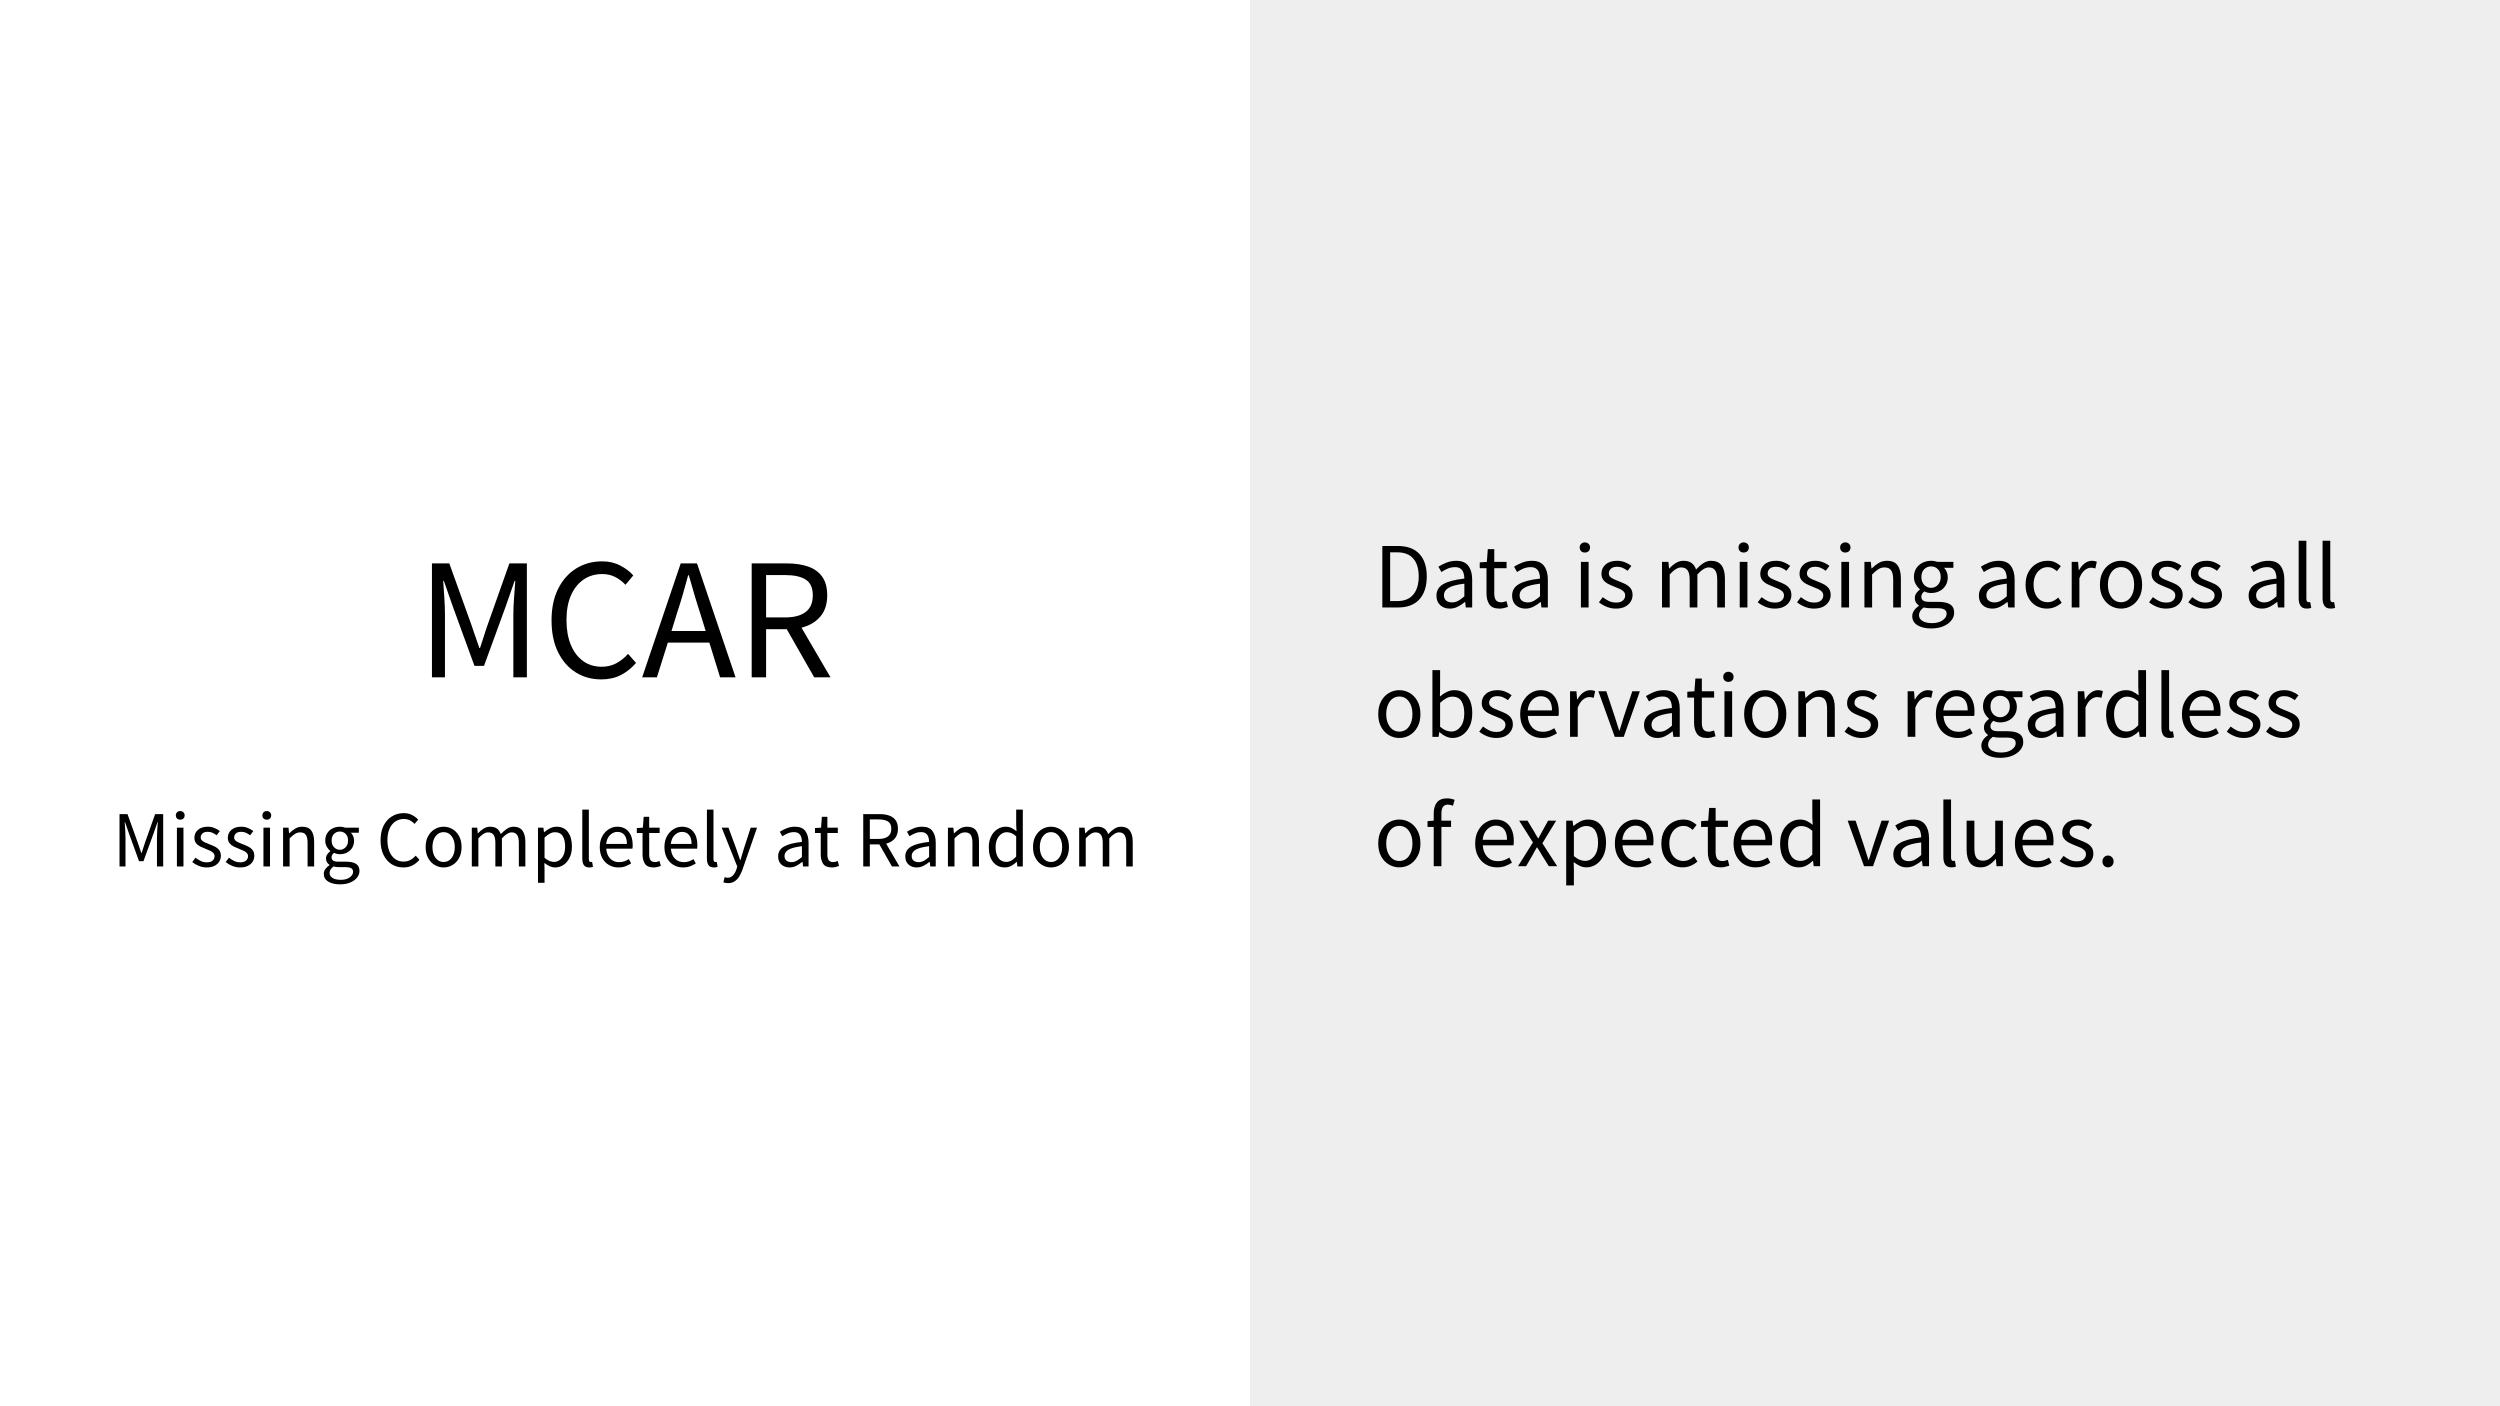 <svg version="1.1" viewBox="0.0 0.0 960.0 540.0" fill="none" stroke="none" stroke-linecap="square" stroke-miterlimit="10" xmlns:xlink="http://www.w3.org/1999/xlink" xmlns="http://www.w3.org/2000/svg"><rect x="0.0" y="0.0" width="960.0" height="540.0" fill="#808080" stroke="none"/><clipPath id="g11a952e67da_0_15.0"><path d="m0 0l960.0 0l0 540.0l-960.0 0l0 -540.0z" clip-rule="nonzero"/></clipPath><g clip-path="url(#g11a952e67da_0_15.0)"><path fill="#ffffff" d="m0 0l960.0 0l0 540.0l-960.0 0z" fill-rule="evenodd"/><path fill="#eeeeee" d="m480.0 -0.013l480.0 0l0 540.0l-480.0 0z" fill-rule="evenodd"/><path fill="#000000" fill-opacity="0.0" d="m27.874 129.467l424.693 0l0 155.622l-424.693 0z" fill-rule="evenodd"/><path fill="#000000" d="m165.866 260.089l0 -43.734l6.672 0l8.391 23.344q0.797 2.266 1.562 4.562q0.766 2.297 1.578 4.562l0.266 0q0.797 -2.266 1.484 -4.562q0.703 -2.297 1.516 -4.562l8.266 -23.344l6.719 0l0 43.734l-5.188 0l0 -24.062q0 -2.938 0.266 -6.5q0.266 -3.562 0.469 -6.438l-0.266 0l-3.469 9.938l-8.266 22.656l-3.672 0l-8.266 -22.656l-3.469 -9.938l-0.266 0q0.203 2.875 0.438 6.438q0.234 3.562 0.234 6.5l0 24.062l-5.0 0zm64.99 0.797q-5.469 0 -9.766 -2.688q-4.297 -2.703 -6.797 -7.766q-2.5 -5.078 -2.5 -12.203q0 -7.062 2.531 -12.125q2.531 -5.078 6.922 -7.812q4.406 -2.734 9.938 -2.734q4.0 0 7.062 1.641q3.078 1.625 4.938 3.766l-3.0 3.594q-1.734 -1.859 -3.938 -2.984q-2.188 -1.141 -4.984 -1.141q-4.141 0 -7.25 2.172q-3.094 2.156 -4.797 6.094q-1.688 3.922 -1.688 9.391q0 5.469 1.656 9.5q1.672 4.031 4.703 6.234q3.031 2.203 7.172 2.203q3.125 0 5.594 -1.328q2.469 -1.344 4.531 -3.609l3.062 3.469q-2.594 3 -5.859 4.672q-3.266 1.656 -7.531 1.656zm29.061 -25.266l-2.062 6.672l13.125 0l-2.062 -6.672q-1.203 -3.656 -2.266 -7.281q-1.062 -3.641 -2.141 -7.438l-0.266 0q-1.0 3.797 -2.062 7.438q-1.062 3.625 -2.266 7.281zm-13.328 24.469l14.797 -43.734l6.266 0l14.797 43.734l-5.938 0l-4.125 -13.328l-15.938 0l-4.203 13.328l-5.656 0zm42.058 0l0 -43.734l13.656 0q4.469 0 7.938 1.172q3.469 1.172 5.438 3.875q1.969 2.688 1.969 7.219q0 5.078 -2.672 8.172q-2.672 3.094 -7.203 4.234l11.141 19.062l-6.266 0l-10.531 -18.469l-7.938 0l0 18.469l-5.531 0zm5.531 -23l7.328 0q5.141 0 7.875 -2.094q2.734 -2.109 2.734 -6.375q0 -4.328 -2.734 -6.062q-2.734 -1.734 -7.875 -1.734l-7.328 0l0 16.266z" fill-rule="nonzero"/><path fill="#000000" fill-opacity="0.0" d="m27.874 294.286l424.693 0l0 129.669l-424.693 0z" fill-rule="evenodd"/><path fill="#ffffff" d="m43.131 303.286l394.179 0l0 36.8l-394.179 0l0 -36.8z" fill-rule="nonzero"/><path fill="#000000" fill-opacity="0.0" d="m43.131 302.56l394.179 0l0 38.535l-394.179 0l0 -38.535z" fill-rule="nonzero"/><path fill="#000000" d="m45.897 332.726l0 -20.109l3.062 0l3.859 10.734q0.375 1.031 0.719 2.094q0.359 1.062 0.719 2.094l0.125 0q0.375 -1.031 0.688 -2.094q0.328 -1.062 0.688 -2.094l3.812 -10.734l3.094 0l0 20.109l-2.391 0l0 -11.062q0 -1.359 0.109 -3.0q0.125 -1.641 0.219 -2.953l-0.125 0l-1.594 4.562l-3.797 10.438l-1.688 0l-3.797 -10.438l-1.594 -4.562l-0.125 0q0.094 1.312 0.203 2.953q0.109 1.641 0.109 3.0l0 11.062l-2.297 0zm22.037 0l0 -14.906l2.516 0l0 14.906l-2.516 0zm1.281 -17.969q-0.734 0 -1.219 -0.438q-0.469 -0.453 -0.469 -1.219q0 -0.734 0.469 -1.188q0.484 -0.469 1.219 -0.469q0.734 0 1.203 0.469q0.484 0.453 0.484 1.188q0 0.766 -0.484 1.219q-0.469 0.438 -1.203 0.438zm10.151 18.344q-1.594 0 -3.031 -0.594q-1.438 -0.609 -2.516 -1.469l1.25 -1.688q0.984 0.766 2.031 1.281q1.047 0.5 2.359 0.5q1.469 0 2.203 -0.688q0.734 -0.688 0.734 -1.641q0 -0.766 -0.5 -1.281q-0.5 -0.531 -1.297 -0.875q-0.781 -0.359 -1.594 -0.672q-1.047 -0.391 -2.062 -0.891q-1.016 -0.516 -1.656 -1.328q-0.641 -0.812 -0.641 -2.062q0 -1.812 1.359 -3.016q1.375 -1.219 3.797 -1.219q1.375 0 2.562 0.5q1.203 0.484 2.062 1.188l-1.234 1.594q-0.766 -0.578 -1.594 -0.953q-0.828 -0.375 -1.797 -0.375q-1.422 0 -2.078 0.656q-0.656 0.641 -0.656 1.5q0 0.703 0.453 1.156q0.469 0.438 1.203 0.766q0.734 0.312 1.562 0.656q1.078 0.391 2.109 0.906q1.047 0.5 1.734 1.344q0.688 0.844 0.688 2.25q0 1.203 -0.625 2.219q-0.625 1.0 -1.844 1.625q-1.203 0.609 -2.984 0.609zm12.845 0q-1.594 0 -3.031 -0.594q-1.438 -0.609 -2.516 -1.469l1.25 -1.688q0.984 0.766 2.031 1.281q1.047 0.5 2.359 0.5q1.469 0 2.203 -0.688q0.734 -0.688 0.734 -1.641q0 -0.766 -0.5 -1.281q-0.5 -0.531 -1.297 -0.875q-0.781 -0.359 -1.594 -0.672q-1.047 -0.391 -2.062 -0.891q-1.016 -0.516 -1.656 -1.328q-0.641 -0.812 -0.641 -2.062q0 -1.812 1.359 -3.016q1.375 -1.219 3.797 -1.219q1.375 0 2.562 0.5q1.203 0.484 2.062 1.188l-1.234 1.594q-0.766 -0.578 -1.594 -0.953q-0.828 -0.375 -1.797 -0.375q-1.422 0 -2.078 0.656q-0.656 0.641 -0.656 1.5q0 0.703 0.453 1.156q0.469 0.438 1.203 0.766q0.734 0.312 1.562 0.656q1.078 0.391 2.109 0.906q1.047 0.5 1.734 1.344q0.688 0.844 0.688 2.25q0 1.203 -0.625 2.219q-0.625 1.0 -1.844 1.625q-1.203 0.609 -2.984 0.609zm8.954 -0.375l0 -14.906l2.516 0l0 14.906l-2.516 0zm1.281 -17.969q-0.734 0 -1.219 -0.438q-0.469 -0.453 -0.469 -1.219q0 -0.734 0.469 -1.188q0.484 -0.469 1.219 -0.469q0.734 0 1.203 0.469q0.484 0.453 0.484 1.188q0 0.766 -0.484 1.219q-0.469 0.438 -1.203 0.438zm6.26 17.969l0 -14.906l2.078 0l0.219 2.156l0.094 0q1.078 -1.078 2.266 -1.797q1.203 -0.719 2.734 -0.719q2.359 0 3.438 1.484q1.094 1.484 1.094 4.344l0 9.438l-2.516 0l0 -9.109q0 -2.078 -0.672 -3.031q-0.672 -0.953 -2.141 -0.953q-1.141 0 -2.047 0.594q-0.906 0.578 -2.031 1.703l0 10.797l-2.516 0zm21.8 6.859q-2.734 0 -4.453 -1.047q-1.719 -1.031 -1.719 -2.969q0 -0.938 0.578 -1.812q0.594 -0.875 1.609 -1.547l0 -0.125q-0.562 -0.344 -0.953 -0.953q-0.375 -0.609 -0.375 -1.469q0 -0.953 0.516 -1.656q0.531 -0.703 1.109 -1.109l0 -0.125q-0.734 -0.609 -1.328 -1.641q-0.594 -1.047 -0.594 -2.375q0 -1.625 0.766 -2.812q0.766 -1.203 2.047 -1.844q1.297 -0.641 2.797 -0.641q0.609 0 1.156 0.109q0.562 0.109 0.953 0.25l5.188 0l0 1.938l-3.078 0q0.531 0.484 0.875 1.297q0.359 0.812 0.359 1.766q0 1.594 -0.734 2.766q-0.734 1.156 -1.969 1.797q-1.219 0.625 -2.75 0.625q-1.203 0 -2.25 -0.531q-0.391 0.344 -0.672 0.766q-0.266 0.406 -0.266 1.016q0 0.703 0.562 1.172q0.562 0.453 2.062 0.453l2.891 0q2.609 0 3.906 0.844q1.297 0.844 1.297 2.719q0 1.375 -0.922 2.531q-0.906 1.172 -2.594 1.891q-1.688 0.719 -4.016 0.719zm0 -13.266q1.281 0 2.219 -0.969q0.938 -0.969 0.938 -2.594q0 -1.625 -0.922 -2.531q-0.922 -0.922 -2.234 -0.922q-1.328 0 -2.25 0.922q-0.906 0.906 -0.906 2.531q0 1.625 0.922 2.594q0.938 0.969 2.234 0.969zm0.359 11.531q2.156 0 3.438 -0.938q1.281 -0.938 1.281 -2.109q0 -1.031 -0.781 -1.438q-0.781 -0.391 -2.219 -0.391l-2.578 0q-0.422 0 -0.938 -0.062q-0.5 -0.062 -0.984 -0.188q-0.797 0.578 -1.172 1.219q-0.359 0.656 -0.359 1.297q0 1.188 1.141 1.891q1.156 0.719 3.172 0.719zm24.035 -4.75q-2.516 0 -4.5 -1.234q-1.969 -1.25 -3.125 -3.578q-1.141 -2.344 -1.141 -5.625q0 -3.25 1.156 -5.578q1.172 -2.328 3.188 -3.578q2.031 -1.266 4.578 -1.266q1.844 0 3.25 0.766q1.406 0.75 2.266 1.719l-1.375 1.656q-0.797 -0.859 -1.812 -1.375q-1.016 -0.516 -2.297 -0.516q-1.906 0 -3.328 1.0q-1.422 0.984 -2.203 2.797q-0.781 1.812 -0.781 4.328q0 2.5 0.766 4.359q0.766 1.859 2.156 2.875q1.391 1.0 3.297 1.0q1.438 0 2.562 -0.609q1.141 -0.609 2.094 -1.656l1.422 1.594q-1.203 1.375 -2.703 2.156q-1.5 0.766 -3.469 0.766zm15.458 0q-1.812 0 -3.391 -0.922q-1.578 -0.922 -2.547 -2.672q-0.969 -1.75 -0.969 -4.203q0 -2.516 0.969 -4.25q0.969 -1.75 2.547 -2.672q1.578 -0.922 3.391 -0.922q1.828 0 3.391 0.922q1.578 0.922 2.531 2.672q0.969 1.734 0.969 4.25q0 2.453 -0.969 4.203q-0.953 1.75 -2.531 2.672q-1.562 0.922 -3.391 0.922zm0 -2.094q1.922 0 3.094 -1.578q1.188 -1.578 1.188 -4.125q0 -2.578 -1.188 -4.172q-1.172 -1.594 -3.094 -1.594q-1.906 0 -3.109 1.594q-1.188 1.594 -1.188 4.172q0 2.547 1.188 4.125q1.203 1.578 3.109 1.578zm10.819 1.719l0 -14.906l2.078 0l0.219 2.156l0.094 0q0.984 -1.078 2.141 -1.797q1.172 -0.719 2.484 -0.719q1.719 0 2.688 0.75q0.969 0.75 1.422 2.094q1.172 -1.25 2.359 -2.047q1.203 -0.797 2.547 -0.797q2.297 0 3.406 1.484q1.125 1.484 1.125 4.344l0 9.438l-2.5 0l0 -9.109q0 -2.078 -0.688 -3.031q-0.672 -0.953 -2.078 -0.953q-1.656 0 -3.734 2.297l0 10.797l-2.516 0l0 -9.109q0 -2.078 -0.688 -3.031q-0.672 -0.953 -2.109 -0.953q-1.656 0 -3.734 2.297l0 10.797l-2.516 0zm25.414 6.281l0 -21.188l2.078 0l0.219 1.719l0.094 0q1.016 -0.859 2.219 -1.469q1.219 -0.609 2.531 -0.609q2.875 0 4.375 2.078q1.516 2.062 1.516 5.516q0 2.516 -0.906 4.328q-0.906 1.812 -2.359 2.766q-1.453 0.953 -3.172 0.953q-1.047 0 -2.078 -0.453q-1.016 -0.469 -2.062 -1.266l0.062 2.594l0 5.031l-2.516 0zm6.156 -8.031q1.844 0 3.047 -1.578q1.219 -1.578 1.219 -4.344q0 -2.438 -0.906 -3.953q-0.906 -1.531 -3.016 -1.531q-0.953 0 -1.922 0.531q-0.969 0.516 -2.062 1.5l0 7.812q1.016 0.859 1.953 1.219q0.953 0.344 1.688 0.344zm13.53 2.125q-1.422 0 -2.047 -0.875q-0.625 -0.875 -0.625 -2.5l0 -18.828l2.516 0l0 19.0q0 0.594 0.203 0.859q0.219 0.25 0.5 0.25q0.125 0 0.219 -0.016q0.109 -0.016 0.328 -0.047l0.344 1.906q-0.25 0.125 -0.594 0.188q-0.328 0.062 -0.844 0.062zm11.177 0q-1.984 0 -3.609 -0.938q-1.625 -0.938 -2.578 -2.688q-0.953 -1.75 -0.953 -4.172q0 -2.453 0.969 -4.188q0.969 -1.75 2.5 -2.703q1.531 -0.953 3.219 -0.953q2.844 0 4.391 1.906q1.562 1.891 1.562 5.078q0 0.406 -0.016 0.797q-0.016 0.375 -0.078 0.641l-10.062 0q0.156 2.375 1.484 3.781q1.344 1.406 3.484 1.406q1.078 0 1.969 -0.312q0.906 -0.328 1.734 -0.859l0.891 1.656q-0.953 0.625 -2.172 1.094q-1.203 0.453 -2.734 0.453zm-4.688 -9.016l7.969 0q0 -2.266 -0.969 -3.453q-0.953 -1.188 -2.703 -1.188q-1.562 0 -2.812 1.219q-1.234 1.203 -1.484 3.422zm18.243 9.016q-2.391 0 -3.328 -1.375q-0.938 -1.391 -0.938 -3.594l0 -8.25l-2.203 0l0 -1.906l2.328 -0.156l0.312 -4.156l2.109 0l0 4.156l4.016 0l0 2.062l-4.016 0l0 8.281q0 1.375 0.5 2.125q0.516 0.75 1.797 0.75q0.406 0 0.859 -0.141q0.469 -0.141 0.828 -0.25l0.5 1.891q-0.625 0.219 -1.344 0.391q-0.719 0.172 -1.422 0.172zm11.276 0q-1.984 0 -3.609 -0.938q-1.625 -0.938 -2.578 -2.688q-0.953 -1.75 -0.953 -4.172q0 -2.453 0.969 -4.188q0.969 -1.75 2.5 -2.703q1.531 -0.953 3.219 -0.953q2.844 0 4.391 1.906q1.562 1.891 1.562 5.078q0 0.406 -0.016 0.797q-0.016 0.375 -0.078 0.641l-10.062 0q0.156 2.375 1.484 3.781q1.344 1.406 3.484 1.406q1.078 0 1.969 -0.312q0.906 -0.328 1.734 -0.859l0.891 1.656q-0.953 0.625 -2.172 1.094q-1.203 0.453 -2.734 0.453zm-4.688 -9.016l7.969 0q0 -2.266 -0.969 -3.453q-0.953 -1.188 -2.703 -1.188q-1.562 0 -2.812 1.219q-1.234 1.203 -1.484 3.422zm16.534 9.016q-1.422 0 -2.047 -0.875q-0.625 -0.875 -0.625 -2.5l0 -18.828l2.516 0l0 19.0q0 0.594 0.203 0.859q0.219 0.25 0.5 0.25q0.125 0 0.219 -0.016q0.109 -0.016 0.328 -0.047l0.344 1.906q-0.25 0.125 -0.594 0.188q-0.328 0.062 -0.844 0.062zm5.395 6.031q-0.5 0 -0.953 -0.094q-0.438 -0.094 -0.797 -0.219l0.484 -1.984q0.25 0.062 0.547 0.141q0.312 0.078 0.594 0.078q1.25 0 2.078 -0.906q0.828 -0.906 1.297 -2.281l0.328 -1.109l-5.969 -14.938l2.594 0l3.047 8.25q0.328 0.953 0.703 2.062q0.391 1.094 0.734 2.141l0.125 0q0.328 -1.016 0.625 -2.109q0.312 -1.109 0.625 -2.094l2.672 -8.25l2.453 0l-5.609 16.125q-0.531 1.484 -1.25 2.641q-0.719 1.172 -1.781 1.859q-1.047 0.688 -2.547 0.688zm23.635 -6.031q-1.875 0 -3.125 -1.125q-1.234 -1.125 -1.234 -3.109q0 -2.453 2.188 -3.75q2.203 -1.312 6.953 -1.828q0 -0.953 -0.266 -1.812q-0.266 -0.859 -0.922 -1.391q-0.656 -0.547 -1.875 -0.547q-1.297 0 -2.438 0.5q-1.125 0.484 -2.016 1.094l-0.984 -1.734q1.047 -0.688 2.562 -1.312q1.516 -0.625 3.297 -0.625q2.734 0 3.953 1.672q1.234 1.672 1.234 4.453l0 9.141l-2.094 0l-0.219 -1.781l-0.078 0q-1.047 0.859 -2.297 1.516q-1.234 0.641 -2.641 0.641zm0.734 -2.031q1.062 0 2.016 -0.516q0.953 -0.531 2.031 -1.469l0 -4.141q-3.719 0.453 -5.203 1.375q-1.484 0.922 -1.484 2.359q0 1.25 0.766 1.828q0.766 0.562 1.875 0.562zm15.537 2.031q-2.391 0 -3.328 -1.375q-0.938 -1.391 -0.938 -3.594l0 -8.25l-2.203 0l0 -1.906l2.328 -0.156l0.312 -4.156l2.109 0l0 4.156l4.016 0l0 2.062l-4.016 0l0 8.281q0 1.375 0.5 2.125q0.516 0.75 1.797 0.75q0.406 0 0.859 -0.141q0.469 -0.141 0.828 -0.25l0.5 1.891q-0.625 0.219 -1.344 0.391q-0.719 0.172 -1.422 0.172zm12.056 -0.375l0 -20.109l6.281 0q2.047 0 3.641 0.547q1.594 0.531 2.5 1.781q0.906 1.234 0.906 3.312q0 2.328 -1.234 3.766q-1.219 1.422 -3.297 1.938l5.109 8.766l-2.875 0l-4.844 -8.484l-3.656 0l0 8.484l-2.531 0zm2.531 -10.578l3.375 0q2.359 0 3.609 -0.953q1.266 -0.969 1.266 -2.938q0 -2.0 -1.266 -2.797q-1.25 -0.797 -3.609 -0.797l-3.375 0l0 7.484zm17.977 10.953q-1.875 0 -3.125 -1.125q-1.234 -1.125 -1.234 -3.109q0 -2.453 2.188 -3.75q2.203 -1.312 6.953 -1.828q0 -0.953 -0.266 -1.812q-0.266 -0.859 -0.922 -1.391q-0.656 -0.547 -1.875 -0.547q-1.297 0 -2.438 0.5q-1.125 0.484 -2.016 1.094l-0.984 -1.734q1.047 -0.688 2.562 -1.312q1.516 -0.625 3.297 -0.625q2.734 0 3.953 1.672q1.234 1.672 1.234 4.453l0 9.141l-2.094 0l-0.219 -1.781l-0.078 0q-1.047 0.859 -2.297 1.516q-1.234 0.641 -2.641 0.641zm0.734 -2.031q1.062 0 2.016 -0.516q0.953 -0.531 2.031 -1.469l0 -4.141q-3.719 0.453 -5.203 1.375q-1.484 0.922 -1.484 2.359q0 1.25 0.766 1.828q0.766 0.562 1.875 0.562zm11.279 1.656l0 -14.906l2.078 0l0.219 2.156l0.094 0q1.078 -1.078 2.266 -1.797q1.203 -0.719 2.734 -0.719q2.359 0 3.438 1.484q1.094 1.484 1.094 4.344l0 9.438l-2.516 0l0 -9.109q0 -2.078 -0.672 -3.031q-0.672 -0.953 -2.141 -0.953q-1.141 0 -2.047 0.594q-0.906 0.578 -2.031 1.703l0 10.797l-2.516 0zm21.863 0.375q-2.797 0 -4.484 -2.031q-1.688 -2.047 -1.688 -5.766q0 -2.422 0.906 -4.172q0.906 -1.766 2.391 -2.719q1.484 -0.953 3.172 -0.953q1.297 0 2.234 0.469q0.953 0.453 1.938 1.25l-0.125 -2.547l0 -5.734l2.547 0l0 21.828l-2.078 0l-0.219 -1.75l-0.094 0q-0.859 0.859 -2.031 1.5q-1.156 0.625 -2.469 0.625zm0.547 -2.125q1.953 0 3.797 -2.047l0 -7.797q-0.953 -0.859 -1.828 -1.203q-0.859 -0.359 -1.781 -0.359q-1.203 0 -2.172 0.734q-0.953 0.719 -1.547 1.984q-0.578 1.266 -0.578 2.984q0 2.672 1.062 4.188q1.078 1.516 3.047 1.516zm17.171 2.125q-1.812 0 -3.391 -0.922q-1.578 -0.922 -2.547 -2.672q-0.969 -1.75 -0.969 -4.203q0 -2.516 0.969 -4.25q0.969 -1.75 2.547 -2.672q1.578 -0.922 3.391 -0.922q1.828 0 3.391 0.922q1.578 0.922 2.531 2.672q0.969 1.734 0.969 4.25q0 2.453 -0.969 4.203q-0.953 1.75 -2.531 2.672q-1.562 0.922 -3.391 0.922zm0 -2.094q1.922 0 3.094 -1.578q1.188 -1.578 1.188 -4.125q0 -2.578 -1.188 -4.172q-1.172 -1.594 -3.094 -1.594q-1.906 0 -3.109 1.594q-1.188 1.594 -1.188 4.172q0 2.547 1.188 4.125q1.203 1.578 3.109 1.578zm10.819 1.719l0 -14.906l2.078 0l0.219 2.156l0.094 0q0.984 -1.078 2.141 -1.797q1.172 -0.719 2.484 -0.719q1.719 0 2.688 0.75q0.969 0.75 1.422 2.094q1.172 -1.25 2.359 -2.047q1.203 -0.797 2.547 -0.797q2.297 0 3.406 1.484q1.125 1.484 1.125 4.344l0 9.438l-2.5 0l0 -9.109q0 -2.078 -0.688 -3.031q-0.672 -0.953 -2.078 -0.953q-1.656 0 -3.734 2.297l0 10.797l-2.516 0l0 -9.109q0 -2.078 -0.688 -3.031q-0.672 -0.953 -2.109 -0.953q-1.656 0 -3.734 2.297l0 10.797l-2.516 0z" fill-rule="nonzero"/><path fill="#000000" fill-opacity="0.0" d="m518.583 76.018l402.835 0l0 387.937l-402.835 0z" fill-rule="evenodd"/><path fill="#000000" d="m530.817 233.267l0 -23.609l5.906 0q5.469 0 8.312 3.047q2.844 3.031 2.844 8.641q0 5.656 -2.828 8.797q-2.812 3.125 -8.188 3.125l-6.047 0zm3.0 -2.453l2.688 0q4.141 0 6.203 -2.5q2.078 -2.5 2.078 -6.969q0 -4.453 -2.078 -6.844q-2.062 -2.406 -6.203 -2.406l-2.688 0l0 18.719zm22.89 2.891q-2.203 0 -3.656 -1.312q-1.453 -1.328 -1.453 -3.656q0 -2.891 2.562 -4.406q2.578 -1.531 8.156 -2.156q0 -1.109 -0.312 -2.109q-0.297 -1.016 -1.078 -1.641q-0.766 -0.641 -2.203 -0.641q-1.516 0 -2.844 0.578q-1.328 0.578 -2.375 1.297l-1.156 -2.047q1.234 -0.797 3.016 -1.531q1.781 -0.734 3.859 -0.734q3.203 0 4.641 1.969q1.453 1.953 1.453 5.219l0 10.734l-2.453 0l-0.25 -2.094l-0.109 0q-1.219 1.016 -2.688 1.781q-1.453 0.75 -3.109 0.75zm0.859 -2.375q1.266 0 2.375 -0.609q1.125 -0.625 2.375 -1.734l0 -4.859q-4.344 0.531 -6.094 1.625q-1.75 1.078 -1.75 2.766q0 1.469 0.891 2.141q0.906 0.672 2.203 0.672zm18.249 2.375q-2.797 0 -3.906 -1.625q-1.094 -1.625 -1.094 -4.219l0 -9.672l-2.594 0l0 -2.234l2.734 -0.188l0.359 -4.891l2.484 0l0 4.891l4.719 0l0 2.422l-4.719 0l0 9.719q0 1.609 0.594 2.5q0.594 0.875 2.109 0.875q0.469 0 1.0 -0.156q0.547 -0.156 0.984 -0.312l0.578 2.234q-0.719 0.25 -1.578 0.453q-0.844 0.203 -1.672 0.203zm9.943 0q-2.203 0 -3.656 -1.312q-1.453 -1.328 -1.453 -3.656q0 -2.891 2.562 -4.406q2.578 -1.531 8.156 -2.156q0 -1.109 -0.312 -2.109q-0.297 -1.016 -1.078 -1.641q-0.766 -0.641 -2.203 -0.641q-1.516 0 -2.844 0.578q-1.328 0.578 -2.375 1.297l-1.156 -2.047q1.234 -0.797 3.016 -1.531q1.781 -0.734 3.859 -0.734q3.203 0 4.641 1.969q1.453 1.953 1.453 5.219l0 10.734l-2.453 0l-0.25 -2.094l-0.109 0q-1.219 1.016 -2.688 1.781q-1.453 0.75 -3.109 0.75zm0.859 -2.375q1.266 0 2.375 -0.609q1.125 -0.625 2.375 -1.734l0 -4.859q-4.344 0.531 -6.094 1.625q-1.75 1.078 -1.75 2.766q0 1.469 0.891 2.141q0.906 0.672 2.203 0.672zm20.453 1.938l0 -17.5l2.953 0l0 17.5l-2.953 0zm1.516 -21.094q-0.859 0 -1.422 -0.516q-0.562 -0.531 -0.562 -1.438q0 -0.859 0.562 -1.391q0.562 -0.547 1.422 -0.547q0.859 0 1.422 0.547q0.562 0.531 0.562 1.391q0 0.906 -0.562 1.438q-0.562 0.516 -1.422 0.516zm11.919 21.531q-1.875 0 -3.578 -0.703q-1.688 -0.703 -2.938 -1.719l1.469 -1.969q1.156 0.891 2.375 1.484q1.219 0.594 2.766 0.594q1.734 0 2.594 -0.797q0.875 -0.812 0.875 -1.938q0 -0.906 -0.594 -1.516q-0.594 -0.609 -1.516 -1.016q-0.922 -0.422 -1.891 -0.781q-1.219 -0.469 -2.422 -1.062q-1.188 -0.594 -1.938 -1.547q-0.75 -0.953 -0.75 -2.422q0 -2.125 1.594 -3.547q1.609 -1.422 4.453 -1.422q1.609 0 3.016 0.578q1.406 0.562 2.422 1.391l-1.438 1.875q-0.906 -0.688 -1.875 -1.109q-0.969 -0.438 -2.125 -0.438q-1.656 0 -2.438 0.766q-0.766 0.75 -0.766 1.75q0 0.828 0.531 1.359q0.547 0.516 1.406 0.906q0.859 0.375 1.844 0.766q1.25 0.469 2.469 1.062q1.234 0.594 2.047 1.594q0.812 0.984 0.812 2.641q0 1.391 -0.75 2.578q-0.734 1.188 -2.156 1.922q-1.422 0.719 -3.5 0.719zm17.706 -0.438l0 -17.5l2.453 0l0.25 2.531l0.109 0q1.141 -1.266 2.5 -2.109q1.375 -0.844 2.938 -0.844q2.016 0 3.141 0.891q1.141 0.875 1.672 2.453q1.375 -1.484 2.781 -2.406q1.406 -0.938 2.984 -0.938q2.703 0 4.016 1.75q1.312 1.734 1.312 5.078l0 11.094l-2.953 0l0 -10.688q0 -2.453 -0.797 -3.562q-0.781 -1.125 -2.438 -1.125q-1.953 0 -4.391 2.703l0 12.672l-2.953 0l0 -10.688q0 -2.453 -0.797 -3.562q-0.797 -1.125 -2.484 -1.125q-1.938 0 -4.391 2.703l0 12.672l-2.953 0zm29.844 0l0 -17.5l2.953 0l0 17.5l-2.953 0zm1.516 -21.094q-0.859 0 -1.422 -0.516q-0.562 -0.531 -0.562 -1.438q0 -0.859 0.562 -1.391q0.562 -0.547 1.422 -0.547q0.859 0 1.422 0.547q0.562 0.531 0.562 1.391q0 0.906 -0.562 1.438q-0.562 0.516 -1.422 0.516zm11.919 21.531q-1.875 0 -3.578 -0.703q-1.688 -0.703 -2.938 -1.719l1.469 -1.969q1.156 0.891 2.375 1.484q1.219 0.594 2.766 0.594q1.734 0 2.594 -0.797q0.875 -0.812 0.875 -1.938q0 -0.906 -0.594 -1.516q-0.594 -0.609 -1.516 -1.016q-0.922 -0.422 -1.891 -0.781q-1.219 -0.469 -2.422 -1.062q-1.188 -0.594 -1.938 -1.547q-0.75 -0.953 -0.75 -2.422q0 -2.125 1.594 -3.547q1.609 -1.422 4.453 -1.422q1.609 0 3.016 0.578q1.406 0.562 2.422 1.391l-1.438 1.875q-0.906 -0.688 -1.875 -1.109q-0.969 -0.438 -2.125 -0.438q-1.656 0 -2.438 0.766q-0.766 0.75 -0.766 1.75q0 0.828 0.531 1.359q0.547 0.516 1.406 0.906q0.859 0.375 1.844 0.766q1.25 0.469 2.469 1.062q1.234 0.594 2.047 1.594q0.812 0.984 0.812 2.641q0 1.391 -0.75 2.578q-0.734 1.188 -2.156 1.922q-1.422 0.719 -3.5 0.719zm15.084 0q-1.875 0 -3.578 -0.703q-1.688 -0.703 -2.938 -1.719l1.469 -1.969q1.156 0.891 2.375 1.484q1.219 0.594 2.766 0.594q1.734 0 2.594 -0.797q0.875 -0.812 0.875 -1.938q0 -0.906 -0.594 -1.516q-0.594 -0.609 -1.516 -1.016q-0.922 -0.422 -1.891 -0.781q-1.219 -0.469 -2.422 -1.062q-1.188 -0.594 -1.938 -1.547q-0.75 -0.953 -0.75 -2.422q0 -2.125 1.594 -3.547q1.609 -1.422 4.453 -1.422q1.609 0 3.016 0.578q1.406 0.562 2.422 1.391l-1.438 1.875q-0.906 -0.688 -1.875 -1.109q-0.969 -0.438 -2.125 -0.438q-1.656 0 -2.438 0.766q-0.766 0.75 -0.766 1.75q0 0.828 0.531 1.359q0.547 0.516 1.406 0.906q0.859 0.375 1.844 0.766q1.25 0.469 2.469 1.062q1.234 0.594 2.047 1.594q0.812 0.984 0.812 2.641q0 1.391 -0.75 2.578q-0.734 1.188 -2.156 1.922q-1.422 0.719 -3.5 0.719zm10.506 -0.438l0 -17.5l2.953 0l0 17.5l-2.953 0zm1.516 -21.094q-0.859 0 -1.422 -0.516q-0.562 -0.531 -0.562 -1.438q0 -0.859 0.562 -1.391q0.562 -0.547 1.422 -0.547q0.859 0 1.422 0.547q0.562 0.531 0.562 1.391q0 0.906 -0.562 1.438q-0.562 0.516 -1.422 0.516zm7.34 21.094l0 -17.5l2.453 0l0.25 2.531l0.109 0q1.25 -1.266 2.656 -2.109q1.406 -0.844 3.203 -0.844q2.781 0 4.047 1.75q1.281 1.734 1.281 5.078l0 11.094l-2.953 0l0 -10.688q0 -2.453 -0.797 -3.562q-0.781 -1.125 -2.516 -1.125q-1.328 0 -2.391 0.688q-1.062 0.688 -2.391 2.016l0 12.672l-2.953 0zm25.598 8.062q-3.203 0 -5.219 -1.234q-2.016 -1.219 -2.016 -3.484q0 -1.109 0.672 -2.141q0.688 -1.016 1.875 -1.812l0 -0.141q-0.641 -0.406 -1.094 -1.125q-0.453 -0.719 -0.453 -1.719q0 -1.125 0.609 -1.953q0.625 -0.828 1.297 -1.297l0 -0.141q-0.859 -0.719 -1.562 -1.938q-0.703 -1.234 -0.703 -2.781q0 -1.906 0.891 -3.312q0.906 -1.406 2.422 -2.156q1.516 -0.75 3.281 -0.75q0.719 0 1.359 0.125q0.656 0.125 1.125 0.297l6.078 0l0 2.266l-3.594 0q0.609 0.578 1.016 1.531q0.422 0.953 0.422 2.078q0 1.875 -0.875 3.25q-0.859 1.359 -2.297 2.094q-1.438 0.734 -3.234 0.734q-1.406 0 -2.625 -0.609q-0.469 0.391 -0.797 0.891q-0.328 0.484 -0.328 1.203q0 0.828 0.656 1.375q0.672 0.531 2.438 0.531l3.391 0q3.062 0 4.594 0.984q1.531 0.984 1.531 3.188q0 1.625 -1.094 2.984q-1.078 1.375 -3.062 2.219q-1.969 0.844 -4.703 0.844zm0 -15.594q1.516 0 2.609 -1.125q1.094 -1.141 1.094 -3.047q0 -1.906 -1.078 -2.984q-1.078 -1.078 -2.625 -1.078q-1.547 0 -2.641 1.078q-1.078 1.078 -1.078 2.984q0 1.906 1.094 3.047q1.109 1.125 2.625 1.125zm0.422 13.547q2.531 0 4.031 -1.109q1.516 -1.094 1.516 -2.453q0 -1.234 -0.922 -1.703q-0.906 -0.469 -2.609 -0.469l-3.016 0q-0.5 0 -1.094 -0.078q-0.594 -0.062 -1.172 -0.203q-0.938 0.688 -1.375 1.438q-0.422 0.766 -0.422 1.516q0 1.406 1.344 2.234q1.344 0.828 3.719 0.828zm23.047 -5.578q-2.203 0 -3.656 -1.312q-1.453 -1.328 -1.453 -3.656q0 -2.891 2.562 -4.406q2.578 -1.531 8.156 -2.156q0 -1.109 -0.312 -2.109q-0.297 -1.016 -1.078 -1.641q-0.766 -0.641 -2.203 -0.641q-1.516 0 -2.844 0.578q-1.328 0.578 -2.375 1.297l-1.156 -2.047q1.234 -0.797 3.016 -1.531q1.781 -0.734 3.859 -0.734q3.203 0 4.641 1.969q1.453 1.953 1.453 5.219l0 10.734l-2.453 0l-0.25 -2.094l-0.109 0q-1.219 1.016 -2.688 1.781q-1.453 0.75 -3.109 0.75zm0.859 -2.375q1.266 0 2.375 -0.609q1.125 -0.625 2.375 -1.734l0 -4.859q-4.344 0.531 -6.094 1.625q-1.75 1.078 -1.75 2.766q0 1.469 0.891 2.141q0.906 0.672 2.203 0.672zm20.16 2.375q-2.297 0 -4.172 -1.078q-1.875 -1.094 -2.953 -3.141q-1.078 -2.047 -1.078 -4.938q0 -2.938 1.172 -4.984q1.172 -2.062 3.094 -3.141q1.922 -1.078 4.156 -1.078q1.734 0 2.969 0.609q1.25 0.609 2.141 1.438l-1.5 1.938q-0.766 -0.672 -1.609 -1.109q-0.844 -0.438 -1.891 -0.438q-1.578 0 -2.828 0.859q-1.234 0.844 -1.938 2.375q-0.703 1.516 -0.703 3.531q0 3.0 1.484 4.859q1.5 1.844 3.906 1.844q1.234 0 2.266 -0.516q1.047 -0.531 1.844 -1.25l1.297 1.984q-1.188 1.047 -2.625 1.641q-1.438 0.594 -3.031 0.594zm9.51 -0.438l0 -17.5l2.453 0l0.25 3.172l0.109 0q0.891 -1.656 2.188 -2.625q1.297 -0.969 2.781 -0.969q1.031 0 1.859 0.359l-0.562 2.594q-0.438 -0.156 -0.797 -0.219q-0.359 -0.078 -0.906 -0.078q-1.109 0 -2.328 0.906q-1.203 0.891 -2.094 3.125l0 11.234l-2.953 0zm18.929 0.438q-2.125 0 -3.984 -1.078q-1.844 -1.094 -2.984 -3.141q-1.125 -2.047 -1.125 -4.938q0 -2.938 1.125 -4.984q1.141 -2.062 2.984 -3.141q1.859 -1.078 3.984 -1.078q2.172 0 4.0 1.078q1.844 1.078 2.969 3.141q1.141 2.047 1.141 4.984q0 2.891 -1.141 4.938q-1.125 2.047 -2.969 3.141q-1.828 1.078 -4.0 1.078zm0 -2.453q2.281 0 3.656 -1.844q1.391 -1.859 1.391 -4.859q0 -3.016 -1.391 -4.891q-1.375 -1.875 -3.656 -1.875q-2.219 0 -3.625 1.875q-1.406 1.875 -1.406 4.891q0 3.0 1.406 4.859q1.406 1.844 3.625 1.844zm17.293 2.453q-1.875 0 -3.578 -0.703q-1.688 -0.703 -2.938 -1.719l1.469 -1.969q1.156 0.891 2.375 1.484q1.219 0.594 2.766 0.594q1.734 0 2.594 -0.797q0.875 -0.812 0.875 -1.938q0 -0.906 -0.594 -1.516q-0.594 -0.609 -1.516 -1.016q-0.922 -0.422 -1.891 -0.781q-1.219 -0.469 -2.422 -1.062q-1.188 -0.594 -1.938 -1.547q-0.75 -0.953 -0.75 -2.422q0 -2.125 1.594 -3.547q1.609 -1.422 4.453 -1.422q1.609 0 3.016 0.578q1.406 0.562 2.422 1.391l-1.438 1.875q-0.906 -0.688 -1.875 -1.109q-0.969 -0.438 -2.125 -0.438q-1.656 0 -2.438 0.766q-0.766 0.75 -0.766 1.75q0 0.828 0.531 1.359q0.547 0.516 1.406 0.906q0.859 0.375 1.844 0.766q1.25 0.469 2.469 1.062q1.234 0.594 2.047 1.594q0.812 0.984 0.812 2.641q0 1.391 -0.75 2.578q-0.734 1.188 -2.156 1.922q-1.422 0.719 -3.5 0.719zm15.084 0q-1.875 0 -3.578 -0.703q-1.688 -0.703 -2.938 -1.719l1.469 -1.969q1.156 0.891 2.375 1.484q1.219 0.594 2.766 0.594q1.734 0 2.594 -0.797q0.875 -0.812 0.875 -1.938q0 -0.906 -0.594 -1.516q-0.594 -0.609 -1.516 -1.016q-0.922 -0.422 -1.891 -0.781q-1.219 -0.469 -2.422 -1.062q-1.188 -0.594 -1.938 -1.547q-0.75 -0.953 -0.75 -2.422q0 -2.125 1.594 -3.547q1.609 -1.422 4.453 -1.422q1.609 0 3.016 0.578q1.406 0.562 2.422 1.391l-1.438 1.875q-0.906 -0.688 -1.875 -1.109q-0.969 -0.438 -2.125 -0.438q-1.656 0 -2.438 0.766q-0.766 0.75 -0.766 1.75q0 0.828 0.531 1.359q0.547 0.516 1.406 0.906q0.859 0.375 1.844 0.766q1.25 0.469 2.469 1.062q1.234 0.594 2.047 1.594q0.812 0.984 0.812 2.641q0 1.391 -0.75 2.578q-0.734 1.188 -2.156 1.922q-1.422 0.719 -3.5 0.719zm21.737 0q-2.203 0 -3.656 -1.312q-1.453 -1.328 -1.453 -3.656q0 -2.891 2.562 -4.406q2.578 -1.531 8.156 -2.156q0 -1.109 -0.312 -2.109q-0.297 -1.016 -1.078 -1.641q-0.766 -0.641 -2.203 -0.641q-1.516 0 -2.844 0.578q-1.328 0.578 -2.375 1.297l-1.156 -2.047q1.234 -0.797 3.016 -1.531q1.781 -0.734 3.859 -0.734q3.203 0 4.641 1.969q1.453 1.953 1.453 5.219l0 10.734l-2.453 0l-0.25 -2.094l-0.109 0q-1.219 1.016 -2.688 1.781q-1.453 0.75 -3.109 0.75zm0.859 -2.375q1.266 0 2.375 -0.609q1.125 -0.625 2.375 -1.734l0 -4.859q-4.344 0.531 -6.094 1.625q-1.75 1.078 -1.75 2.766q0 1.469 0.891 2.141q0.906 0.672 2.203 0.672zm16.378 2.375q-1.656 0 -2.391 -1.031q-0.734 -1.031 -0.734 -2.938l0 -22.094l2.953 0l0 22.312q0 0.688 0.25 1.0q0.25 0.297 0.578 0.297q0.141 0 0.266 -0.016q0.125 -0.016 0.375 -0.062l0.406 2.234q-0.297 0.141 -0.688 0.219q-0.391 0.078 -1.016 0.078zm9.18 0q-1.656 0 -2.391 -1.031q-0.734 -1.031 -0.734 -2.938l0 -22.094l2.953 0l0 22.312q0 0.688 0.25 1.0q0.25 0.297 0.578 0.297q0.141 0 0.266 -0.016q0.125 -0.016 0.375 -0.062l0.406 2.234q-0.297 0.141 -0.688 0.219q-0.391 0.078 -1.016 0.078z" fill-rule="nonzero"/><path fill="#000000" d="m537.333 283.384q-2.125 0 -3.984 -1.078q-1.844 -1.094 -2.984 -3.141q-1.125 -2.047 -1.125 -4.938q0 -2.938 1.125 -4.984q1.141 -2.062 2.984 -3.141q1.859 -1.078 3.984 -1.078q2.172 0 4.0 1.078q1.844 1.078 2.969 3.141q1.141 2.047 1.141 4.984q0 2.891 -1.141 4.938q-1.125 2.047 -2.969 3.141q-1.828 1.078 -4.0 1.078zm0 -2.453q2.281 0 3.656 -1.844q1.391 -1.859 1.391 -4.859q0 -3.016 -1.391 -4.891q-1.375 -1.875 -3.656 -1.875q-2.219 0 -3.625 1.875q-1.406 1.875 -1.406 4.891q0 3.0 1.406 4.859q1.406 1.844 3.625 1.844zm20.449 2.453q-1.219 0 -2.531 -0.594q-1.312 -0.594 -2.469 -1.641l-0.109 0l-0.25 1.797l-2.375 0l0 -25.625l2.953 0l0 6.984l-0.078 3.156q1.188 -1.047 2.609 -1.734q1.422 -0.703 2.859 -0.703q3.422 0 5.188 2.406q1.766 2.406 1.766 6.484q0 2.984 -1.062 5.109q-1.062 2.125 -2.781 3.25q-1.703 1.109 -3.719 1.109zm-0.5 -2.484q2.156 0 3.578 -1.859q1.422 -1.859 1.422 -5.094q0 -2.875 -1.062 -4.656q-1.062 -1.781 -3.547 -1.781q-1.109 0 -2.266 0.609q-1.156 0.609 -2.406 1.766l0 9.172q1.156 1.016 2.281 1.438q1.141 0.406 2.0 0.406zm17.252 2.484q-1.875 0 -3.578 -0.703q-1.688 -0.703 -2.938 -1.719l1.469 -1.969q1.156 0.891 2.375 1.484q1.219 0.594 2.766 0.594q1.734 0 2.594 -0.797q0.875 -0.812 0.875 -1.938q0 -0.906 -0.594 -1.516q-0.594 -0.609 -1.516 -1.016q-0.922 -0.422 -1.891 -0.781q-1.219 -0.469 -2.422 -1.062q-1.188 -0.594 -1.938 -1.547q-0.75 -0.953 -0.75 -2.422q0 -2.125 1.594 -3.547q1.609 -1.422 4.453 -1.422q1.609 0 3.016 0.578q1.406 0.562 2.422 1.391l-1.438 1.875q-0.906 -0.688 -1.875 -1.109q-0.969 -0.438 -2.125 -0.438q-1.656 0 -2.438 0.766q-0.766 0.75 -0.766 1.75q0 0.828 0.531 1.359q0.547 0.516 1.406 0.906q0.859 0.375 1.844 0.766q1.25 0.469 2.469 1.062q1.234 0.594 2.047 1.594q0.812 0.984 0.812 2.641q0 1.391 -0.75 2.578q-0.734 1.188 -2.156 1.922q-1.422 0.719 -3.5 0.719zm17.6 0q-2.344 0 -4.25 -1.094q-1.906 -1.109 -3.031 -3.156q-1.109 -2.062 -1.109 -4.906q0 -2.875 1.125 -4.922q1.141 -2.062 2.938 -3.172q1.812 -1.109 3.781 -1.109q3.359 0 5.172 2.234q1.812 2.219 1.812 5.969q0 0.469 -0.016 0.922q-0.016 0.438 -0.094 0.766l-11.797 0q0.172 2.781 1.734 4.438q1.578 1.656 4.094 1.656q1.25 0 2.312 -0.375q1.062 -0.391 2.047 -1.0l1.031 1.938q-1.109 0.734 -2.531 1.281q-1.422 0.531 -3.219 0.531zm-5.516 -10.594l9.359 0q0 -2.656 -1.141 -4.047q-1.125 -1.391 -3.172 -1.391q-1.844 0 -3.297 1.422q-1.453 1.422 -1.75 4.016zm16.278 10.156l0 -17.5l2.453 0l0.25 3.172l0.109 0q0.891 -1.656 2.188 -2.625q1.297 -0.969 2.781 -0.969q1.031 0 1.859 0.359l-0.562 2.594q-0.438 -0.156 -0.797 -0.219q-0.359 -0.078 -0.906 -0.078q-1.109 0 -2.328 0.906q-1.203 0.891 -2.094 3.125l0 11.234l-2.953 0zm17.173 0l-6.297 -17.5l3.047 0l3.312 9.938q0.406 1.297 0.812 2.594q0.422 1.297 0.812 2.562l0.141 0q0.406 -1.266 0.812 -2.562q0.422 -1.297 0.781 -2.594l3.312 -9.938l2.906 0l-6.188 17.5l-3.453 0zm16.342 0.438q-2.203 0 -3.656 -1.312q-1.453 -1.328 -1.453 -3.656q0 -2.891 2.562 -4.406q2.578 -1.531 8.156 -2.156q0 -1.109 -0.312 -2.109q-0.297 -1.016 -1.078 -1.641q-0.766 -0.641 -2.203 -0.641q-1.516 0 -2.844 0.578q-1.328 0.578 -2.375 1.297l-1.156 -2.047q1.234 -0.797 3.016 -1.531q1.781 -0.734 3.859 -0.734q3.203 0 4.641 1.969q1.453 1.953 1.453 5.219l0 10.734l-2.453 0l-0.25 -2.094l-0.109 0q-1.219 1.016 -2.688 1.781q-1.453 0.75 -3.109 0.75zm0.859 -2.375q1.266 0 2.375 -0.609q1.125 -0.625 2.375 -1.734l0 -4.859q-4.344 0.531 -6.094 1.625q-1.75 1.078 -1.75 2.766q0 1.469 0.891 2.141q0.906 0.672 2.203 0.672zm18.249 2.375q-2.797 0 -3.906 -1.625q-1.094 -1.625 -1.094 -4.219l0 -9.672l-2.594 0l0 -2.234l2.734 -0.188l0.359 -4.891l2.484 0l0 4.891l4.719 0l0 2.422l-4.719 0l0 9.719q0 1.609 0.594 2.5q0.594 0.875 2.109 0.875q0.469 0 1.0 -0.156q0.547 -0.156 0.984 -0.312l0.578 2.234q-0.719 0.25 -1.578 0.453q-0.844 0.203 -1.672 0.203zm6.668 -0.438l0 -17.5l2.953 0l0 17.5l-2.953 0zm1.516 -21.094q-0.859 0 -1.422 -0.516q-0.562 -0.531 -0.562 -1.438q0 -0.859 0.562 -1.391q0.562 -0.547 1.422 -0.547q0.859 0 1.422 0.547q0.562 0.531 0.562 1.391q0 0.906 -0.562 1.438q-0.562 0.516 -1.422 0.516zm14.137 21.531q-2.125 0 -3.984 -1.078q-1.844 -1.094 -2.984 -3.141q-1.125 -2.047 -1.125 -4.938q0 -2.938 1.125 -4.984q1.141 -2.062 2.984 -3.141q1.859 -1.078 3.984 -1.078q2.172 0 4.0 1.078q1.844 1.078 2.969 3.141q1.141 2.047 1.141 4.984q0 2.891 -1.141 4.938q-1.125 2.047 -2.969 3.141q-1.828 1.078 -4.0 1.078zm0 -2.453q2.281 0 3.656 -1.844q1.391 -1.859 1.391 -4.859q0 -3.016 -1.391 -4.891q-1.375 -1.875 -3.656 -1.875q-2.219 0 -3.625 1.875q-1.406 1.875 -1.406 4.891q0 3.0 1.406 4.859q1.406 1.844 3.625 1.844zm12.715 2.016l0 -17.5l2.453 0l0.25 2.531l0.109 0q1.25 -1.266 2.656 -2.109q1.406 -0.844 3.203 -0.844q2.781 0 4.047 1.75q1.281 1.734 1.281 5.078l0 11.094l-2.953 0l0 -10.688q0 -2.453 -0.797 -3.562q-0.781 -1.125 -2.516 -1.125q-1.328 0 -2.391 0.688q-1.062 0.688 -2.391 2.016l0 12.672l-2.953 0zm24.27 0.438q-1.875 0 -3.578 -0.703q-1.688 -0.703 -2.938 -1.719l1.469 -1.969q1.156 0.891 2.375 1.484q1.219 0.594 2.766 0.594q1.734 0 2.594 -0.797q0.875 -0.812 0.875 -1.938q0 -0.906 -0.594 -1.516q-0.594 -0.609 -1.516 -1.016q-0.922 -0.422 -1.891 -0.781q-1.219 -0.469 -2.422 -1.062q-1.188 -0.594 -1.938 -1.547q-0.75 -0.953 -0.75 -2.422q0 -2.125 1.594 -3.547q1.609 -1.422 4.453 -1.422q1.609 0 3.016 0.578q1.406 0.562 2.422 1.391l-1.438 1.875q-0.906 -0.688 -1.875 -1.109q-0.969 -0.438 -2.125 -0.438q-1.656 0 -2.438 0.766q-0.766 0.75 -0.766 1.75q0 0.828 0.531 1.359q0.547 0.516 1.406 0.906q0.859 0.375 1.844 0.766q1.25 0.469 2.469 1.062q1.234 0.594 2.047 1.594q0.812 0.984 0.812 2.641q0 1.391 -0.75 2.578q-0.734 1.188 -2.156 1.922q-1.422 0.719 -3.5 0.719zm17.706 -0.438l0 -17.5l2.453 0l0.25 3.172l0.109 0q0.891 -1.656 2.188 -2.625q1.297 -0.969 2.781 -0.969q1.031 0 1.859 0.359l-0.562 2.594q-0.438 -0.156 -0.797 -0.219q-0.359 -0.078 -0.906 -0.078q-1.109 0 -2.328 0.906q-1.203 0.891 -2.094 3.125l0 11.234l-2.953 0zm19.226 0.438q-2.344 0 -4.25 -1.094q-1.906 -1.109 -3.031 -3.156q-1.109 -2.062 -1.109 -4.906q0 -2.875 1.125 -4.922q1.141 -2.062 2.938 -3.172q1.812 -1.109 3.781 -1.109q3.359 0 5.172 2.234q1.812 2.219 1.812 5.969q0 0.469 -0.016 0.922q-0.016 0.438 -0.094 0.766l-11.797 0q0.172 2.781 1.734 4.438q1.578 1.656 4.094 1.656q1.25 0 2.312 -0.375q1.062 -0.391 2.047 -1.0l1.031 1.938q-1.109 0.734 -2.531 1.281q-1.422 0.531 -3.219 0.531zm-5.516 -10.594l9.359 0q0 -2.656 -1.141 -4.047q-1.125 -1.391 -3.172 -1.391q-1.844 0 -3.297 1.422q-1.453 1.422 -1.75 4.016zm21.824 18.219q-3.203 0 -5.219 -1.234q-2.016 -1.219 -2.016 -3.484q0 -1.109 0.672 -2.141q0.688 -1.016 1.875 -1.812l0 -0.141q-0.641 -0.406 -1.094 -1.125q-0.453 -0.719 -0.453 -1.719q0 -1.125 0.609 -1.953q0.625 -0.828 1.297 -1.297l0 -0.141q-0.859 -0.719 -1.562 -1.938q-0.703 -1.234 -0.703 -2.781q0 -1.906 0.891 -3.312q0.906 -1.406 2.422 -2.156q1.516 -0.75 3.281 -0.75q0.719 0 1.359 0.125q0.656 0.125 1.125 0.297l6.078 0l0 2.266l-3.594 0q0.609 0.578 1.016 1.531q0.422 0.953 0.422 2.078q0 1.875 -0.875 3.25q-0.859 1.359 -2.297 2.094q-1.438 0.734 -3.234 0.734q-1.406 0 -2.625 -0.609q-0.469 0.391 -0.797 0.891q-0.328 0.484 -0.328 1.203q0 0.828 0.656 1.375q0.672 0.531 2.438 0.531l3.391 0q3.062 0 4.594 0.984q1.531 0.984 1.531 3.188q0 1.625 -1.094 2.984q-1.078 1.375 -3.062 2.219q-1.969 0.844 -4.703 0.844zm0 -15.594q1.516 0 2.609 -1.125q1.094 -1.141 1.094 -3.047q0 -1.906 -1.078 -2.984q-1.078 -1.078 -2.625 -1.078q-1.547 0 -2.641 1.078q-1.078 1.078 -1.078 2.984q0 1.906 1.094 3.047q1.109 1.125 2.625 1.125zm0.422 13.547q2.531 0 4.031 -1.109q1.516 -1.094 1.516 -2.453q0 -1.234 -0.922 -1.703q-0.906 -0.469 -2.609 -0.469l-3.016 0q-0.5 0 -1.094 -0.078q-0.594 -0.062 -1.172 -0.203q-0.938 0.688 -1.375 1.438q-0.422 0.766 -0.422 1.516q0 1.406 1.344 2.234q1.344 0.828 3.719 0.828zm15.271 -5.578q-2.203 0 -3.656 -1.312q-1.453 -1.328 -1.453 -3.656q0 -2.891 2.562 -4.406q2.578 -1.531 8.156 -2.156q0 -1.109 -0.312 -2.109q-0.297 -1.016 -1.078 -1.641q-0.766 -0.641 -2.203 -0.641q-1.516 0 -2.844 0.578q-1.328 0.578 -2.375 1.297l-1.156 -2.047q1.234 -0.797 3.016 -1.531q1.781 -0.734 3.859 -0.734q3.203 0 4.641 1.969q1.453 1.953 1.453 5.219l0 10.734l-2.453 0l-0.25 -2.094l-0.109 0q-1.219 1.016 -2.688 1.781q-1.453 0.75 -3.109 0.75zm0.859 -2.375q1.266 0 2.375 -0.609q1.125 -0.625 2.375 -1.734l0 -4.859q-4.344 0.531 -6.094 1.625q-1.75 1.078 -1.75 2.766q0 1.469 0.891 2.141q0.906 0.672 2.203 0.672zm13.253 1.938l0 -17.5l2.453 0l0.25 3.172l0.109 0q0.891 -1.656 2.188 -2.625q1.297 -0.969 2.781 -0.969q1.031 0 1.859 0.359l-0.562 2.594q-0.438 -0.156 -0.797 -0.219q-0.359 -0.078 -0.906 -0.078q-1.109 0 -2.328 0.906q-1.203 0.891 -2.094 3.125l0 11.234l-2.953 0zm18.101 0.438q-3.266 0 -5.25 -2.391q-1.984 -2.406 -1.984 -6.766q0 -2.844 1.062 -4.906q1.062 -2.078 2.812 -3.188q1.75 -1.109 3.719 -1.109q1.516 0 2.625 0.547q1.125 0.531 2.281 1.469l-0.141 -3.0l0 -6.719l2.984 0l0 25.625l-2.453 0l-0.25 -2.047l-0.109 0q-1.0 1.0 -2.375 1.75q-1.375 0.734 -2.922 0.734zm0.656 -2.484q2.297 0 4.469 -2.422l0 -9.141q-1.125 -1.0 -2.156 -1.406q-1.016 -0.422 -2.094 -0.422q-1.406 0 -2.547 0.844q-1.125 0.844 -1.812 2.344q-0.688 1.484 -0.688 3.5q0 3.141 1.25 4.922q1.266 1.781 3.578 1.781zm16.48 2.484q-1.656 0 -2.391 -1.031q-0.734 -1.031 -0.734 -2.938l0 -22.094l2.953 0l0 22.312q0 0.688 0.25 1.0q0.25 0.297 0.578 0.297q0.141 0 0.266 -0.016q0.125 -0.016 0.375 -0.062l0.406 2.234q-0.297 0.141 -0.688 0.219q-0.391 0.078 -1.016 0.078zm13.149 0q-2.344 0 -4.25 -1.094q-1.906 -1.109 -3.031 -3.156q-1.109 -2.062 -1.109 -4.906q0 -2.875 1.125 -4.922q1.141 -2.062 2.938 -3.172q1.812 -1.109 3.781 -1.109q3.359 0 5.172 2.234q1.812 2.219 1.812 5.969q0 0.469 -0.016 0.922q-0.016 0.438 -0.094 0.766l-11.797 0q0.172 2.781 1.734 4.438q1.578 1.656 4.094 1.656q1.25 0 2.312 -0.375q1.062 -0.391 2.047 -1.0l1.031 1.938q-1.109 0.734 -2.531 1.281q-1.422 0.531 -3.219 0.531zm-5.516 -10.594l9.359 0q0 -2.656 -1.141 -4.047q-1.125 -1.391 -3.172 -1.391q-1.844 0 -3.297 1.422q-1.453 1.422 -1.75 4.016zm20.856 10.594q-1.875 0 -3.578 -0.703q-1.688 -0.703 -2.938 -1.719l1.469 -1.969q1.156 0.891 2.375 1.484q1.219 0.594 2.766 0.594q1.734 0 2.594 -0.797q0.875 -0.812 0.875 -1.938q0 -0.906 -0.594 -1.516q-0.594 -0.609 -1.516 -1.016q-0.922 -0.422 -1.891 -0.781q-1.219 -0.469 -2.422 -1.062q-1.188 -0.594 -1.938 -1.547q-0.75 -0.953 -0.75 -2.422q0 -2.125 1.594 -3.547q1.609 -1.422 4.453 -1.422q1.609 0 3.016 0.578q1.406 0.562 2.422 1.391l-1.438 1.875q-0.906 -0.688 -1.875 -1.109q-0.969 -0.438 -2.125 -0.438q-1.656 0 -2.438 0.766q-0.766 0.75 -0.766 1.75q0 0.828 0.531 1.359q0.547 0.516 1.406 0.906q0.859 0.375 1.844 0.766q1.25 0.469 2.469 1.062q1.234 0.594 2.047 1.594q0.812 0.984 0.812 2.641q0 1.391 -0.75 2.578q-0.734 1.188 -2.156 1.922q-1.422 0.719 -3.5 0.719zm15.084 0q-1.875 0 -3.578 -0.703q-1.688 -0.703 -2.938 -1.719l1.469 -1.969q1.156 0.891 2.375 1.484q1.219 0.594 2.766 0.594q1.734 0 2.594 -0.797q0.875 -0.812 0.875 -1.938q0 -0.906 -0.594 -1.516q-0.594 -0.609 -1.516 -1.016q-0.922 -0.422 -1.891 -0.781q-1.219 -0.469 -2.422 -1.062q-1.188 -0.594 -1.938 -1.547q-0.75 -0.953 -0.75 -2.422q0 -2.125 1.594 -3.547q1.609 -1.422 4.453 -1.422q1.609 0 3.016 0.578q1.406 0.562 2.422 1.391l-1.438 1.875q-0.906 -0.688 -1.875 -1.109q-0.969 -0.438 -2.125 -0.438q-1.656 0 -2.438 0.766q-0.766 0.75 -0.766 1.75q0 0.828 0.531 1.359q0.547 0.516 1.406 0.906q0.859 0.375 1.844 0.766q1.25 0.469 2.469 1.062q1.234 0.594 2.047 1.594q0.812 0.984 0.812 2.641q0 1.391 -0.75 2.578q-0.734 1.188 -2.156 1.922q-1.422 0.719 -3.5 0.719z" fill-rule="nonzero"/><path fill="#000000" d="m537.333 333.064q-2.125 0 -3.984 -1.078q-1.844 -1.094 -2.984 -3.141q-1.125 -2.047 -1.125 -4.938q0 -2.938 1.125 -4.984q1.141 -2.062 2.984 -3.141q1.859 -1.078 3.984 -1.078q2.172 0 4.0 1.078q1.844 1.078 2.969 3.141q1.141 2.047 1.141 4.984q0 2.891 -1.141 4.938q-1.125 2.047 -2.969 3.141q-1.828 1.078 -4.0 1.078zm0 -2.453q2.281 0 3.656 -1.844q1.391 -1.859 1.391 -4.859q0 -3.016 -1.391 -4.891q-1.375 -1.875 -3.656 -1.875q-2.219 0 -3.625 1.875q-1.406 1.875 -1.406 4.891q0 3.0 1.406 4.859q1.406 1.844 3.625 1.844zm13.215 2.016l0 -15.078l-2.375 0l0 -2.234l2.375 -0.188l0 -2.766q0 -2.672 1.234 -4.234q1.25 -1.562 3.875 -1.562q0.828 0 1.578 0.172q0.766 0.156 1.344 0.406l-0.641 2.266q-0.984 -0.438 -1.984 -0.438q-2.453 0 -2.453 3.391l0 2.766l3.703 0l0 2.422l-3.703 0l0 15.078l-2.953 0zm24.306 0.438q-2.344 0 -4.25 -1.094q-1.906 -1.109 -3.031 -3.156q-1.109 -2.062 -1.109 -4.906q0 -2.875 1.125 -4.922q1.141 -2.062 2.938 -3.172q1.812 -1.109 3.781 -1.109q3.359 0 5.172 2.234q1.812 2.219 1.812 5.969q0 0.469 -0.016 0.922q-0.016 0.438 -0.094 0.766l-11.797 0q0.172 2.781 1.734 4.438q1.578 1.656 4.094 1.656q1.25 0 2.312 -0.375q1.062 -0.391 2.047 -1.0l1.031 1.938q-1.109 0.734 -2.531 1.281q-1.422 0.531 -3.219 0.531zm-5.516 -10.594l9.359 0q0 -2.656 -1.141 -4.047q-1.125 -1.391 -3.172 -1.391q-1.844 0 -3.297 1.422q-1.453 1.422 -1.75 4.016zm13.573 10.156l5.734 -9.141l-5.297 -8.359l3.203 0l2.344 3.859q0.391 0.688 0.812 1.438q0.438 0.75 0.906 1.469l0.156 0q0.391 -0.719 0.781 -1.469q0.406 -0.75 0.797 -1.438l2.125 -3.859l3.094 0l-5.297 8.688l5.688 8.812l-3.203 0l-2.547 -4.062q-0.469 -0.797 -0.938 -1.578q-0.469 -0.797 -0.969 -1.562l-0.156 0q-0.469 0.766 -0.906 1.547q-0.422 0.766 -0.859 1.594l-2.375 4.062l-3.094 0zm18.509 7.375l0 -24.875l2.453 0l0.25 2.016l0.109 0q1.188 -1.0 2.609 -1.719q1.422 -0.719 2.969 -0.719q3.375 0 5.141 2.438q1.766 2.422 1.766 6.484q0 2.953 -1.062 5.078q-1.062 2.125 -2.781 3.25q-1.703 1.109 -3.719 1.109q-1.219 0 -2.422 -0.531q-1.203 -0.547 -2.438 -1.484l0.078 3.047l0 5.906l-2.953 0zm7.234 -9.422q2.156 0 3.578 -1.859q1.422 -1.859 1.422 -5.094q0 -2.875 -1.062 -4.656q-1.062 -1.781 -3.547 -1.781q-1.109 0 -2.25 0.609q-1.125 0.609 -2.422 1.766l0 9.172q1.188 1.016 2.297 1.438q1.125 0.406 1.984 0.406zm19.839 2.484q-2.344 0 -4.25 -1.094q-1.906 -1.109 -3.031 -3.156q-1.109 -2.062 -1.109 -4.906q0 -2.875 1.125 -4.922q1.141 -2.062 2.938 -3.172q1.812 -1.109 3.781 -1.109q3.359 0 5.172 2.234q1.812 2.219 1.812 5.969q0 0.469 -0.016 0.922q-0.016 0.438 -0.094 0.766l-11.797 0q0.172 2.781 1.734 4.438q1.578 1.656 4.094 1.656q1.25 0 2.312 -0.375q1.062 -0.391 2.047 -1.0l1.031 1.938q-1.109 0.734 -2.531 1.281q-1.422 0.531 -3.219 0.531zm-5.516 -10.594l9.359 0q0 -2.656 -1.141 -4.047q-1.125 -1.391 -3.172 -1.391q-1.844 0 -3.297 1.422q-1.453 1.422 -1.75 4.016zm23.184 10.594q-2.297 0 -4.172 -1.078q-1.875 -1.094 -2.953 -3.141q-1.078 -2.047 -1.078 -4.938q0 -2.938 1.172 -4.984q1.172 -2.062 3.094 -3.141q1.922 -1.078 4.156 -1.078q1.734 0 2.969 0.609q1.25 0.609 2.141 1.438l-1.5 1.938q-0.766 -0.672 -1.609 -1.109q-0.844 -0.438 -1.891 -0.438q-1.578 0 -2.828 0.859q-1.234 0.844 -1.938 2.375q-0.703 1.516 -0.703 3.531q0 3.0 1.484 4.859q1.5 1.844 3.906 1.844q1.234 0 2.266 -0.516q1.047 -0.531 1.844 -1.25l1.297 1.984q-1.188 1.047 -2.625 1.641q-1.438 0.594 -3.031 0.594zm14.65 0q-2.797 0 -3.906 -1.625q-1.094 -1.625 -1.094 -4.219l0 -9.672l-2.594 0l0 -2.234l2.734 -0.188l0.359 -4.891l2.484 0l0 4.891l4.719 0l0 2.422l-4.719 0l0 9.719q0 1.609 0.594 2.5q0.594 0.875 2.109 0.875q0.469 0 1.0 -0.156q0.547 -0.156 0.984 -0.312l0.578 2.234q-0.719 0.25 -1.578 0.453q-0.844 0.203 -1.672 0.203zm13.258 0q-2.344 0 -4.25 -1.094q-1.906 -1.109 -3.031 -3.156q-1.109 -2.062 -1.109 -4.906q0 -2.875 1.125 -4.922q1.141 -2.062 2.938 -3.172q1.812 -1.109 3.781 -1.109q3.359 0 5.172 2.234q1.812 2.219 1.812 5.969q0 0.469 -0.016 0.922q-0.016 0.438 -0.094 0.766l-11.797 0q0.172 2.781 1.734 4.438q1.578 1.656 4.094 1.656q1.25 0 2.312 -0.375q1.062 -0.391 2.047 -1.0l1.031 1.938q-1.109 0.734 -2.531 1.281q-1.422 0.531 -3.219 0.531zm-5.516 -10.594l9.359 0q0 -2.656 -1.141 -4.047q-1.125 -1.391 -3.172 -1.391q-1.844 0 -3.297 1.422q-1.453 1.422 -1.75 4.016zm22.247 10.594q-3.266 0 -5.25 -2.391q-1.984 -2.406 -1.984 -6.766q0 -2.844 1.062 -4.906q1.062 -2.078 2.812 -3.188q1.75 -1.109 3.719 -1.109q1.516 0 2.625 0.547q1.125 0.531 2.281 1.469l-0.141 -3.0l0 -6.719l2.984 0l0 25.625l-2.453 0l-0.25 -2.047l-0.109 0q-1.0 1.0 -2.375 1.75q-1.375 0.734 -2.922 0.734zm0.656 -2.484q2.297 0 4.469 -2.422l0 -9.141q-1.125 -1.0 -2.156 -1.406q-1.016 -0.422 -2.094 -0.422q-1.406 0 -2.547 0.844q-1.125 0.844 -1.812 2.344q-0.688 1.484 -0.688 3.5q0 3.141 1.25 4.922q1.266 1.781 3.578 1.781zm24.336 2.047l-6.297 -17.5l3.047 0l3.312 9.938q0.406 1.297 0.812 2.594q0.422 1.297 0.812 2.562l0.141 0q0.406 -1.266 0.812 -2.562q0.422 -1.297 0.781 -2.594l3.312 -9.938l2.906 0l-6.188 17.5l-3.453 0zm16.342 0.438q-2.203 0 -3.656 -1.312q-1.453 -1.328 -1.453 -3.656q0 -2.891 2.562 -4.406q2.578 -1.531 8.156 -2.156q0 -1.109 -0.312 -2.109q-0.297 -1.016 -1.078 -1.641q-0.766 -0.641 -2.203 -0.641q-1.516 0 -2.844 0.578q-1.328 0.578 -2.375 1.297l-1.156 -2.047q1.234 -0.797 3.016 -1.531q1.781 -0.734 3.859 -0.734q3.203 0 4.641 1.969q1.453 1.953 1.453 5.219l0 10.734l-2.453 0l-0.25 -2.094l-0.109 0q-1.219 1.016 -2.688 1.781q-1.453 0.75 -3.109 0.75zm0.859 -2.375q1.266 0 2.375 -0.609q1.125 -0.625 2.375 -1.734l0 -4.859q-4.344 0.531 -6.094 1.625q-1.75 1.078 -1.75 2.766q0 1.469 0.891 2.141q0.906 0.672 2.203 0.672zm16.378 2.375q-1.656 0 -2.391 -1.031q-0.734 -1.031 -0.734 -2.938l0 -22.094l2.953 0l0 22.312q0 0.688 0.25 1.0q0.25 0.297 0.578 0.297q0.141 0 0.266 -0.016q0.125 -0.016 0.375 -0.062l0.406 2.234q-0.297 0.141 -0.688 0.219q-0.391 0.078 -1.016 0.078zm11.164 0q-2.766 0 -4.062 -1.75q-1.297 -1.75 -1.297 -5.094l0 -11.094l2.984 0l0 10.703q0 2.438 0.766 3.562q0.781 1.109 2.516 1.109q1.359 0 2.422 -0.703q1.062 -0.703 2.297 -2.25l0 -12.422l2.938 0l0 17.5l-2.438 0l-0.25 -2.734l-0.109 0q-1.234 1.438 -2.609 2.312q-1.359 0.859 -3.156 0.859zm21.568 0q-2.344 0 -4.25 -1.094q-1.906 -1.109 -3.031 -3.156q-1.109 -2.062 -1.109 -4.906q0 -2.875 1.125 -4.922q1.141 -2.062 2.938 -3.172q1.812 -1.109 3.781 -1.109q3.359 0 5.172 2.234q1.812 2.219 1.812 5.969q0 0.469 -0.016 0.922q-0.016 0.438 -0.094 0.766l-11.797 0q0.172 2.781 1.734 4.438q1.578 1.656 4.094 1.656q1.25 0 2.312 -0.375q1.062 -0.391 2.047 -1.0l1.031 1.938q-1.109 0.734 -2.531 1.281q-1.422 0.531 -3.219 0.531zm-5.516 -10.594l9.359 0q0 -2.656 -1.141 -4.047q-1.125 -1.391 -3.172 -1.391q-1.844 0 -3.297 1.422q-1.453 1.422 -1.75 4.016zm20.856 10.594q-1.875 0 -3.578 -0.703q-1.688 -0.703 -2.938 -1.719l1.469 -1.969q1.156 0.891 2.375 1.484q1.219 0.594 2.766 0.594q1.734 0 2.594 -0.797q0.875 -0.812 0.875 -1.938q0 -0.906 -0.594 -1.516q-0.594 -0.609 -1.516 -1.016q-0.922 -0.422 -1.891 -0.781q-1.219 -0.469 -2.422 -1.062q-1.188 -0.594 -1.938 -1.547q-0.75 -0.953 -0.75 -2.422q0 -2.125 1.594 -3.547q1.609 -1.422 4.453 -1.422q1.609 0 3.016 0.578q1.406 0.562 2.422 1.391l-1.438 1.875q-0.906 -0.688 -1.875 -1.109q-0.969 -0.438 -2.125 -0.438q-1.656 0 -2.438 0.766q-0.766 0.75 -0.766 1.75q0 0.828 0.531 1.359q0.547 0.516 1.406 0.906q0.859 0.375 1.844 0.766q1.25 0.469 2.469 1.062q1.234 0.594 2.047 1.594q0.812 0.984 0.812 2.641q0 1.391 -0.75 2.578q-0.734 1.188 -2.156 1.922q-1.422 0.719 -3.5 0.719zm12.053 0q-0.906 0 -1.531 -0.625q-0.625 -0.641 -0.625 -1.609q0 -1.047 0.625 -1.672q0.625 -0.641 1.531 -0.641q0.859 0 1.484 0.641q0.641 0.625 0.641 1.672q0 0.969 -0.641 1.609q-0.625 0.625 -1.484 0.625z" fill-rule="nonzero"/></g></svg>